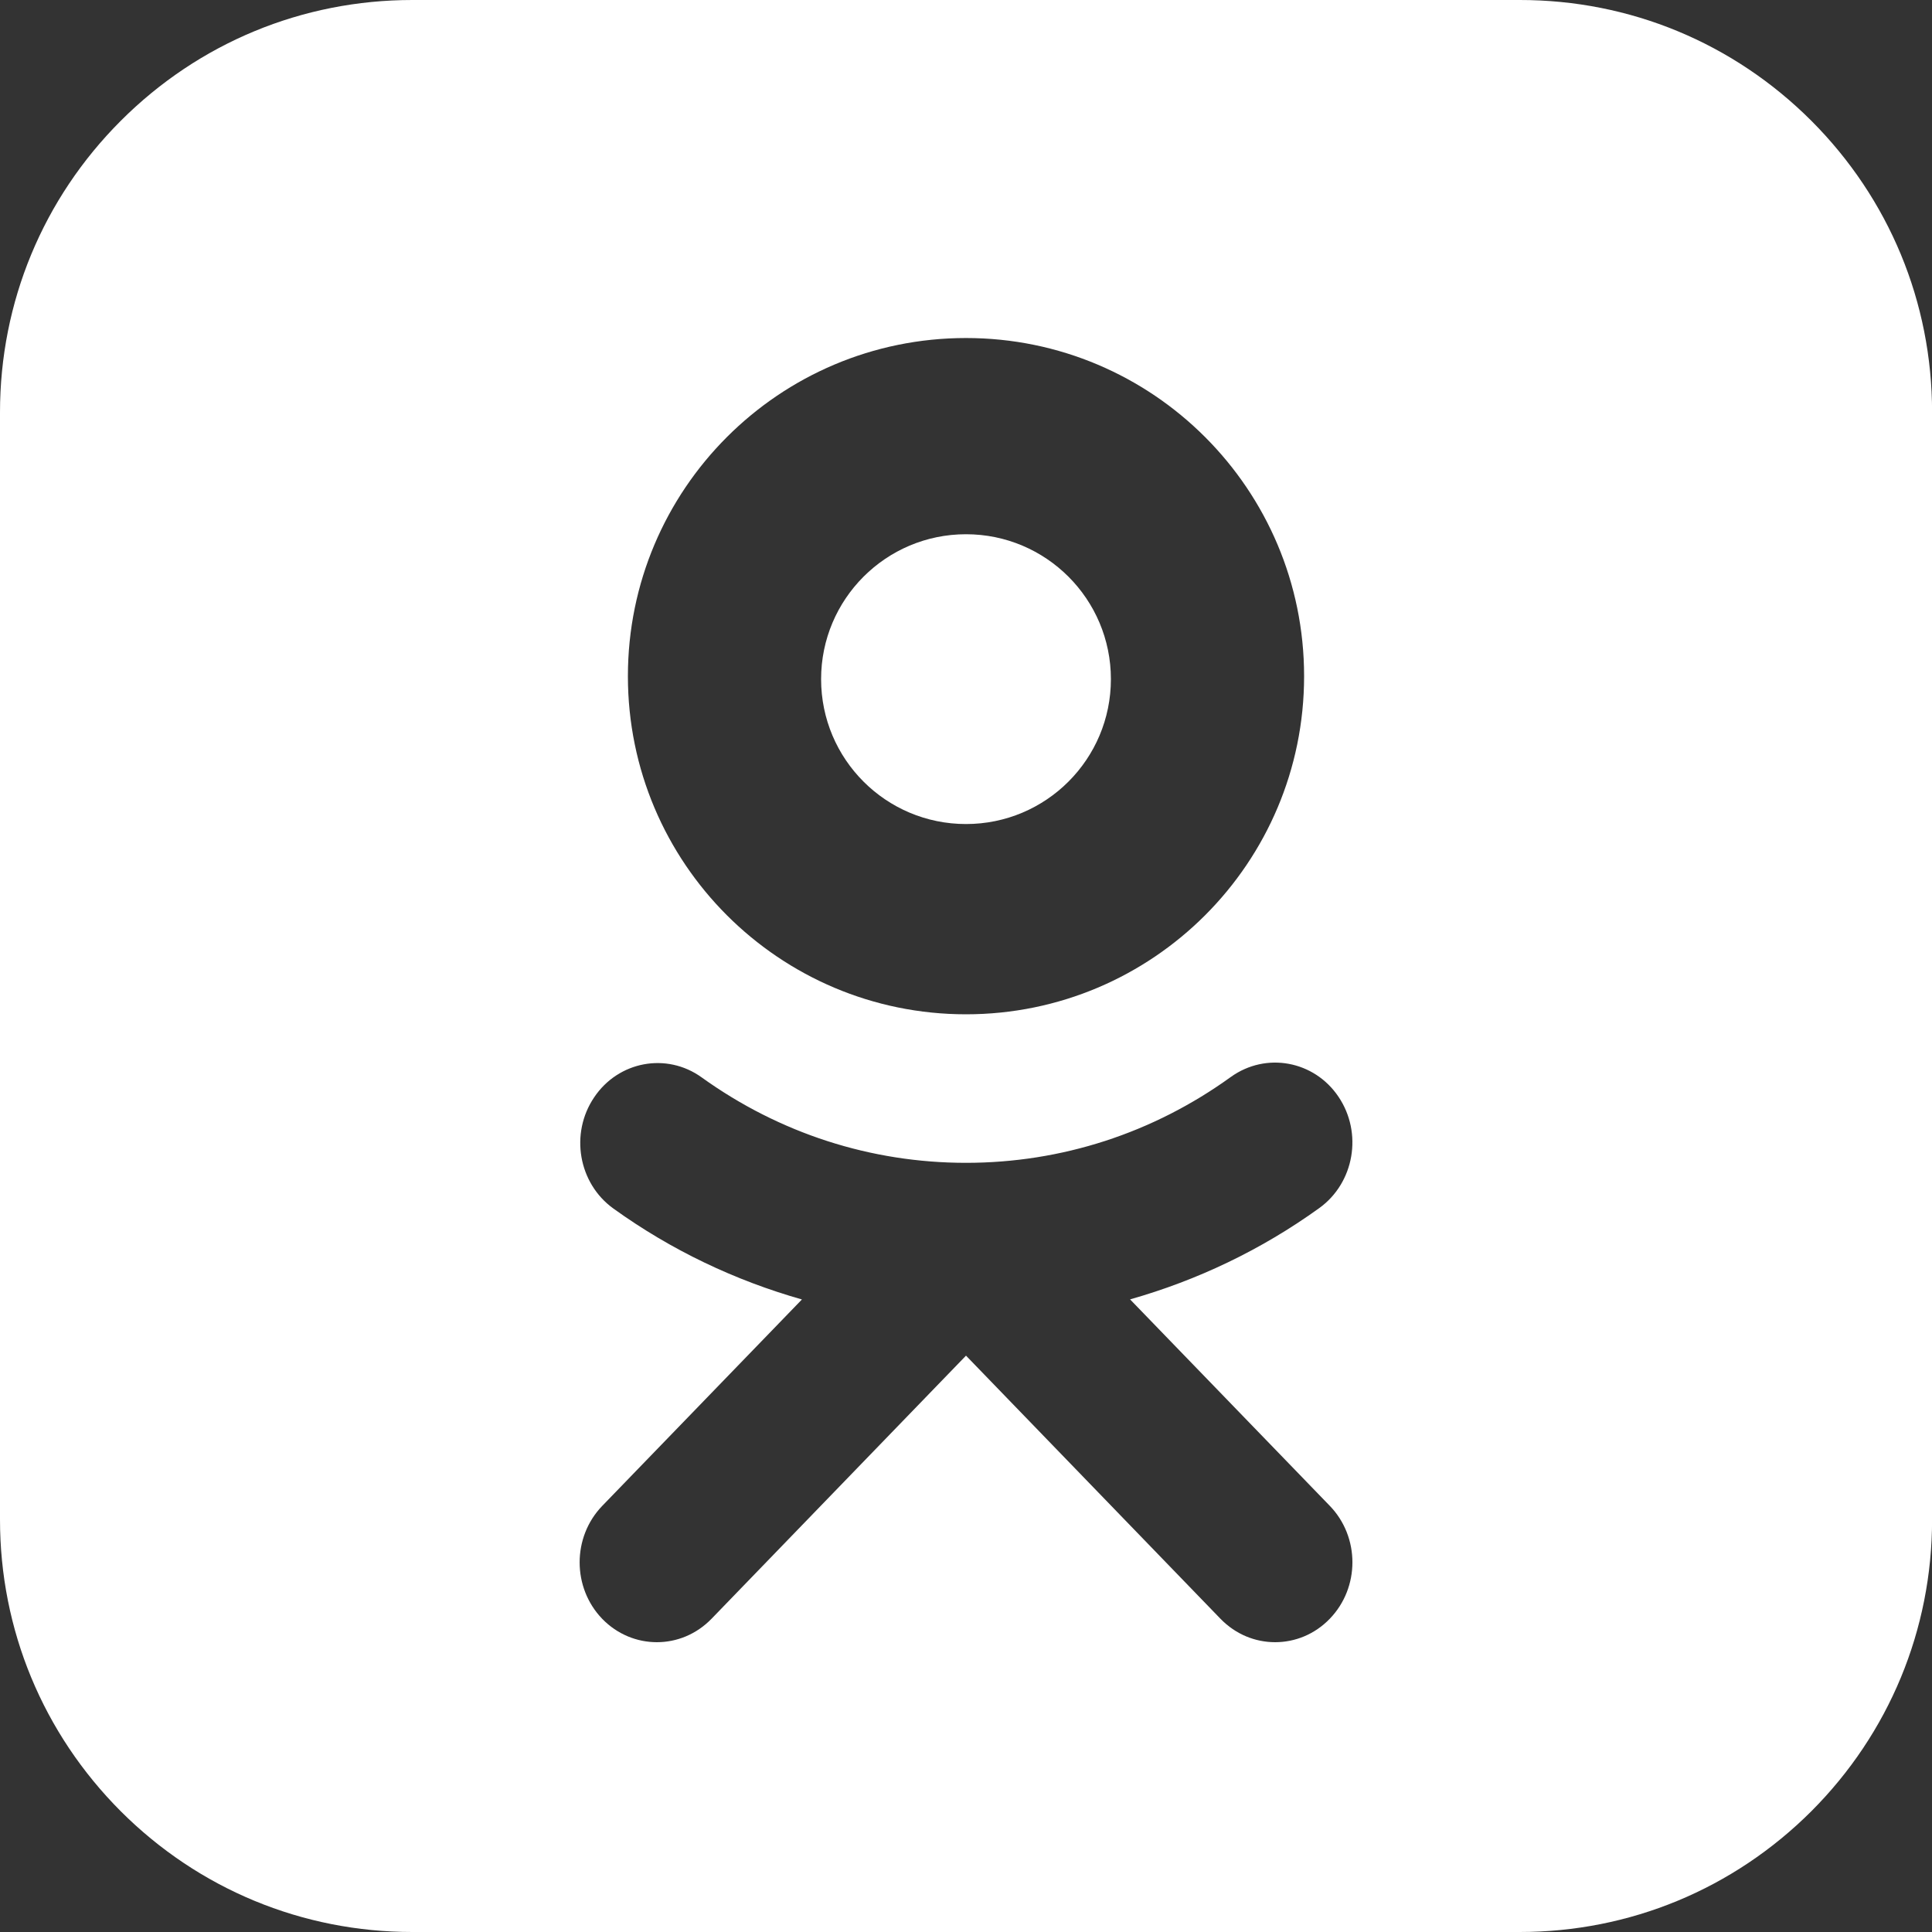 <svg width="25" height="25" viewBox="0 0 25 25" fill="none" xmlns="http://www.w3.org/2000/svg">
<rect x="0" y="0" width="25" height="25" fill="#333333" stroke="none"/>
<path d="M12.5 10.663C13.536 10.663 14.375 9.824 14.375 8.788C14.375 7.753 13.536 6.913 12.5 6.913C11.464 6.913 10.625 7.753 10.625 8.788C10.625 9.824 11.464 10.663 12.5 10.663Z" fill="white"/>
<path fill-rule="evenodd" clip-rule="evenodd" d="M23.438 1.562C24.445 2.57 25.001 3.91 25.001 5.336V19.664C25.001 21.089 24.445 22.43 23.438 23.438C22.429 24.445 21.089 25 19.664 25H5.336C3.911 25 2.571 24.445 1.563 23.438C0.556 22.429 0 21.089 0 19.663V5.336C0 3.911 0.556 2.57 1.563 1.563C2.571 0.555 3.911 5.2731e-07 5.336 5.2731e-07H19.664C21.089 -0.001 22.429 0.554 23.438 1.562ZM12.5 4.374C10.083 4.374 8.125 6.333 8.125 8.75C8.125 11.166 10.083 13.125 12.5 13.125C14.917 13.125 16.875 11.166 16.875 8.75C16.875 6.333 14.917 4.374 12.5 4.374ZM17.207 20.947C17.598 20.543 17.598 19.889 17.207 19.485L14.623 16.814C15.493 16.567 16.32 16.174 17.072 15.632C17.525 15.305 17.636 14.66 17.32 14.192C17.005 13.724 16.382 13.61 15.928 13.935C14.92 14.663 13.735 15.047 12.5 15.047C11.269 15.047 10.086 14.665 9.079 13.941C8.626 13.615 8.002 13.731 7.688 14.2C7.372 14.668 7.484 15.313 7.938 15.639C8.687 16.178 9.511 16.569 10.377 16.815L7.793 19.486C7.403 19.89 7.403 20.544 7.793 20.948C7.988 21.149 8.244 21.25 8.5 21.25C8.756 21.25 9.011 21.149 9.207 20.947L12.5 17.542L15.793 20.947C15.989 21.149 16.244 21.25 16.5 21.25C16.757 21.25 17.012 21.149 17.207 20.947Z" fill="white"/>
</svg>
